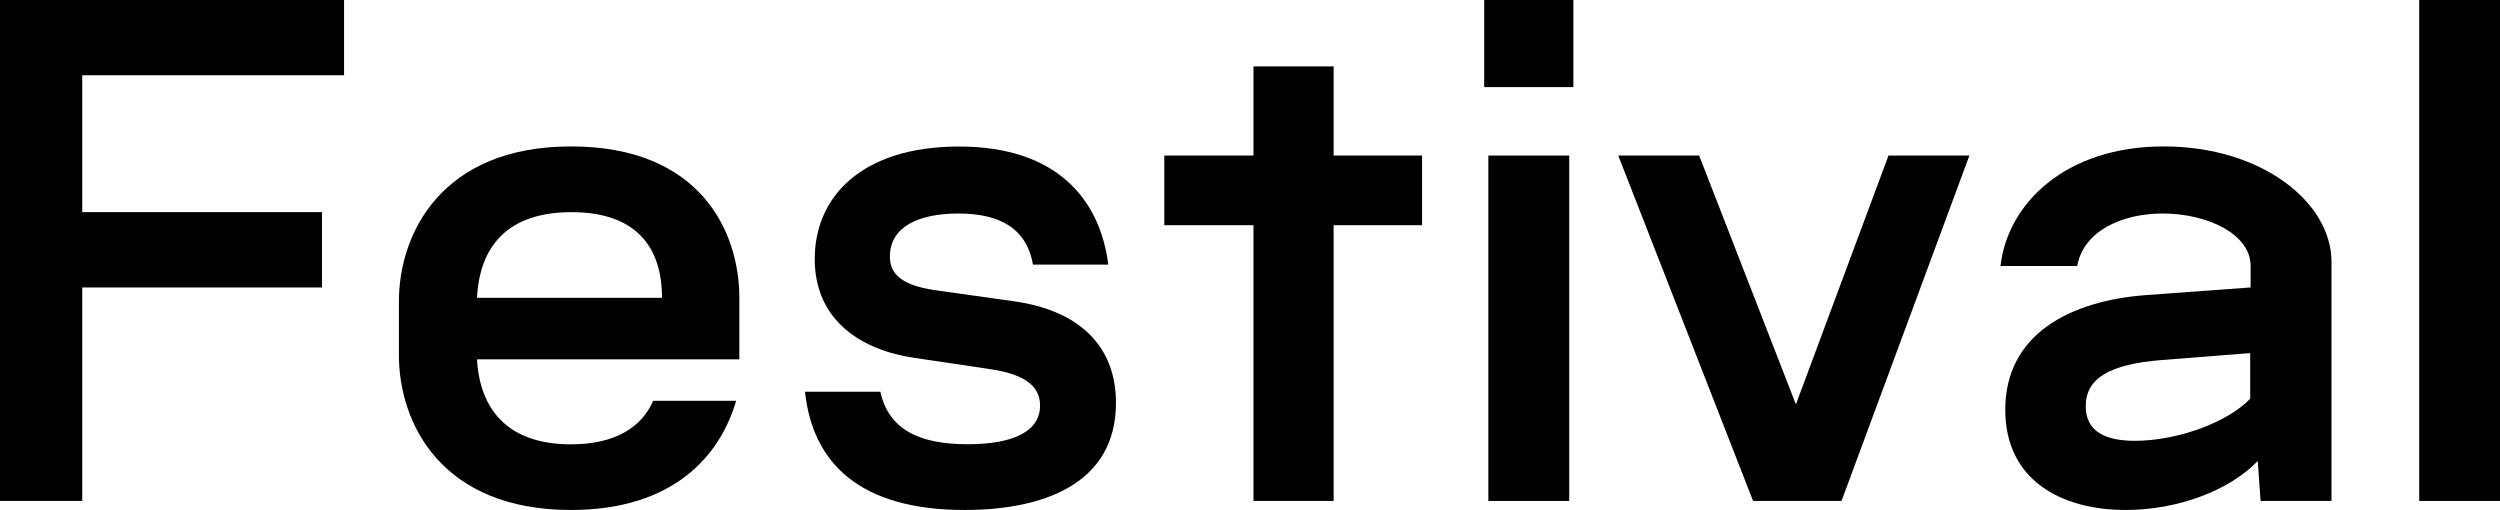 <svg xmlns="http://www.w3.org/2000/svg" viewBox="0 0 241.09 49.18"><title>lunga-festival</title><g id="Layer_2" data-name="Layer 2"><g id="Layer_1-2" data-name="Layer 1"><path d="M33.18,0V7.26H7.93V20.46H31.05v7.26H7.93V48.31H0V0Z"/><path d="M71.3,34.65H46c.27,4.8,2.93,8.2,9.06,8.2,4.2,0,6.8-1.6,7.93-4.2h8c-1.53,5.26-6,10.53-15.93,10.53-12.53,0-16.59-8.4-16.59-14.93v-5.2c0-6.46,4.06-14.93,16.59-14.93S71.3,22.39,71.3,28.72Zm-7.46-5.93c0-4.93-2.53-8.26-8.73-8.26S46.25,23.79,46,28.72Z"/><path d="M77.63,37.78H84.9c.8,3.67,3.8,5.06,8.4,5.06s7-1.33,7-3.73c0-2-1.67-3.06-4.93-3.53l-7.2-1.07c-5-.73-9.6-3.53-9.6-9.53S83.1,14.13,92.49,14.13s13.59,5.06,14.39,11.39H99.62c-.6-3.4-3.07-4.93-7.2-4.93-3.8,0-6.6,1.27-6.6,4.13,0,1.33.6,2.73,4.4,3.27l7.6,1.07c6.13.87,9.8,4.2,9.8,9.79,0,7.93-7.2,10.33-14.59,10.33C82.9,49.18,78.37,44.65,77.63,37.78Z"/><path d="M137.14,21.72h-8.53V48.31h-7.73V21.72h-8.6V15h8.6V6.4h7.73V15h8.53Z"/><path d="M151.73,8.4h-8.6V0h8.6Zm-.4,39.91h-7.8V15h7.8Z"/><path d="M177.59,48.31h-8.53L156.06,15h7.8L173.19,39,182.12,15h7.8Z"/><path d="M193.38,39.51c0-7.33,6.33-10.53,13.66-11.06l10-.73V25.65c0-3.13-4.26-5.06-8.46-5.06-3.93,0-7.66,1.67-8.26,5.06h-7.4c.67-6,6.26-11.53,15.73-11.53s16.19,5.4,16.19,11.13V48.31H218l-.27-3.86C215,47.31,210,49.18,205,49.18,198.78,49.18,193.38,46.31,193.38,39.51ZM217,38.45v-4.4l-8.53.67c-5,.4-7.33,1.73-7.33,4.46,0,2.53,2.07,3.33,4.73,3.33C209.91,42.51,214.77,40.78,217,38.45Z"/><path d="M233.3,0h7.8V48.31h-7.8Z"/></g></g></svg>